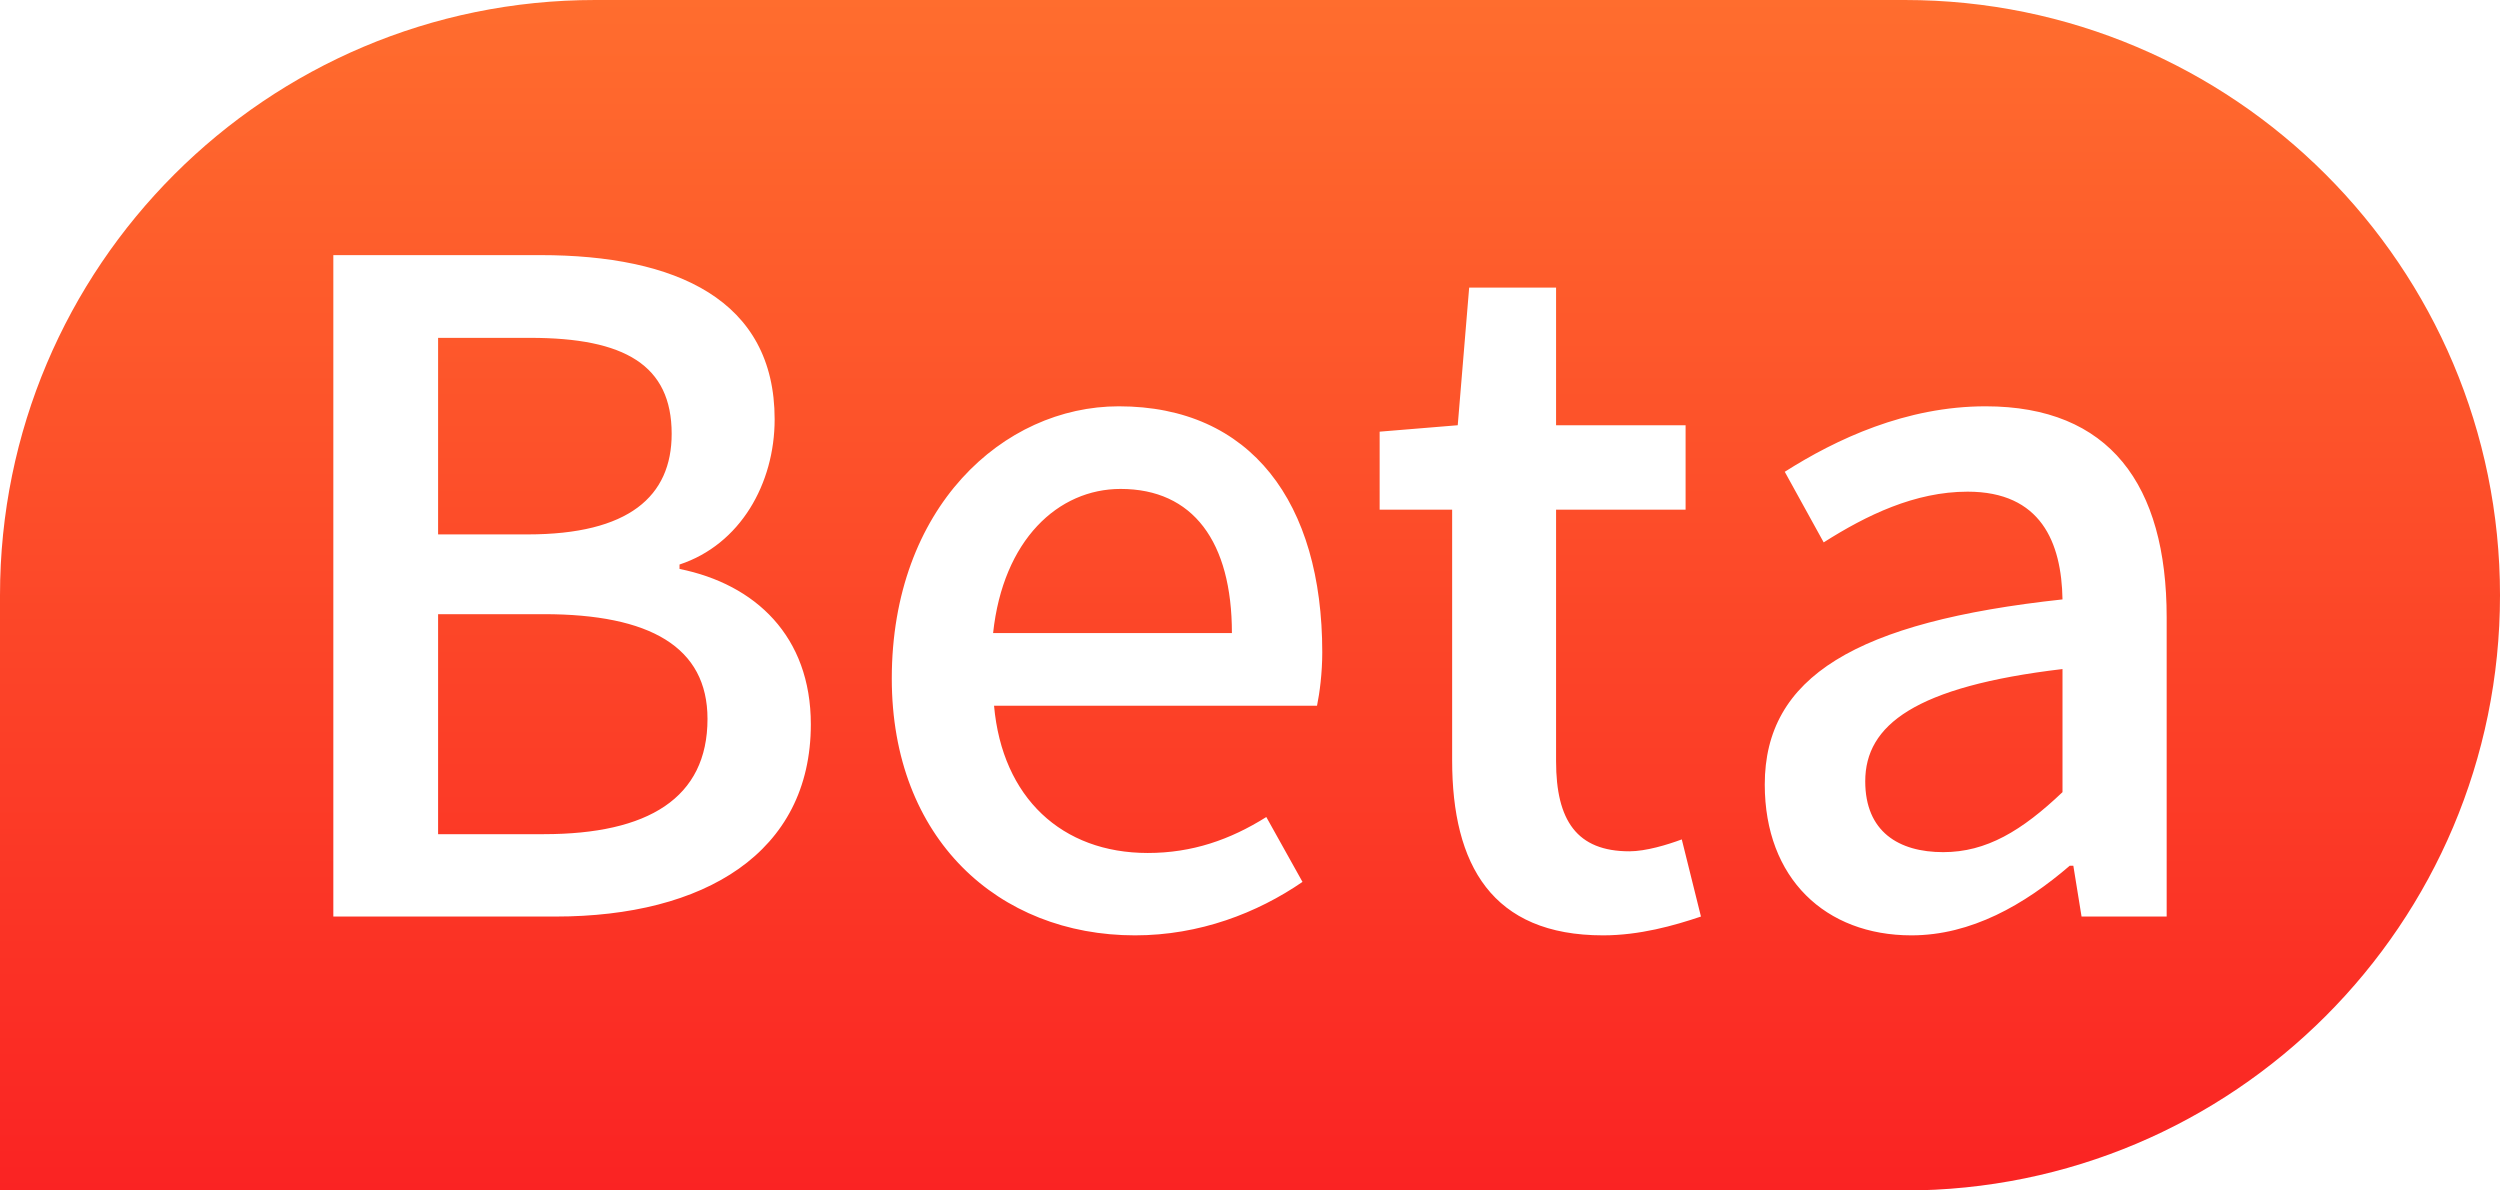 <svg xmlns="http://www.w3.org/2000/svg" xmlns:xlink="http://www.w3.org/1999/xlink" fill="none" version="1.1" width="21" height="10" viewBox="0 0 21 10"><defs><linearGradient x1="0.5" y1="0" x2="0.5" y2="1" id="master_svg0_1584_00010"><stop offset="0%" stop-color="#FF6D2E" stop-opacity="1"/><stop offset="100%" stop-color="#FA2323" stop-opacity="1"/></linearGradient></defs><g style="mix-blend-mode:passthrough"><g style="mix-blend-mode:passthrough"><g style="mix-blend-mode:passthrough"><path d="M16,10L0,10L0,5C0,2.239,2.239,0,5,0L16,0C18.761,0,21,2.239,21,5C21,7.761,18.761,10,16,10ZM4.667,7.699L2.8,7.699L2.8,2.143L4.539,2.143C5.679,2.143,6.507,2.518,6.507,3.522C6.507,4.063,6.218,4.574,5.708,4.742L5.708,4.779C6.346,4.908,6.811,5.345,6.811,6.084C6.811,7.165,5.914,7.699,4.667,7.699ZM14.288,7.699C14.06,7.776,13.771,7.857,13.466,7.857C12.532,7.857,12.198,7.265,12.198,6.387L12.198,4.281L11.589,4.281L11.589,3.626L12.245,3.572L12.341,2.416L13.071,2.416L13.071,3.572L14.159,3.572L14.159,4.281L13.071,4.281L13.071,6.394C13.071,6.893,13.246,7.151,13.687,7.151C13.825,7.151,14.006,7.096,14.127,7.051L14.288,7.699ZM3.68,2.838L3.68,4.489L4.432,4.489C5.283,4.489,5.642,4.169,5.642,3.644C5.642,3.066,5.246,2.838,4.455,2.838L3.68,2.838ZM10.941,7.408C10.561,7.669,10.076,7.857,9.534,7.857C8.387,7.857,7.491,7.046,7.491,5.7C7.491,4.264,8.426,3.413,9.398,3.413C10.509,3.413,11.107,4.221,11.107,5.479C11.107,5.655,11.085,5.821,11.063,5.928L8.35,5.928C8.419,6.702,8.921,7.165,9.641,7.165C10.014,7.165,10.333,7.054,10.637,6.863L10.941,7.408ZM17.386,7.272C17.006,7.599,16.558,7.857,16.056,7.857C15.334,7.857,14.824,7.379,14.824,6.59C14.824,5.687,15.586,5.223,17.325,5.035C17.317,4.556,17.144,4.13,16.528,4.13C16.085,4.13,15.678,4.328,15.319,4.556L14.992,3.963C15.425,3.688,16.011,3.413,16.679,3.413C17.72,3.413,18.2,4.07,18.2,5.186L18.2,7.699L17.485,7.699L17.416,7.272L17.386,7.272ZM9.413,4.107C8.889,4.107,8.426,4.534,8.342,5.318L10.348,5.318C10.348,4.549,10.021,4.107,9.413,4.107ZM3.68,5.159L3.68,7.007L4.568,7.007C5.444,7.007,5.943,6.704,5.943,6.039C5.943,5.434,5.459,5.159,4.568,5.159L3.68,5.159ZM15.668,6.563C15.668,6.987,15.95,7.158,16.323,7.158C16.686,7.158,16.983,6.979,17.325,6.654L17.325,5.62C16.085,5.767,15.668,6.091,15.668,6.563Z" fill-rule="evenodd" fill="url(#master_svg0_1584_00010)" fill-opacity="1"/></g></g></g></svg>